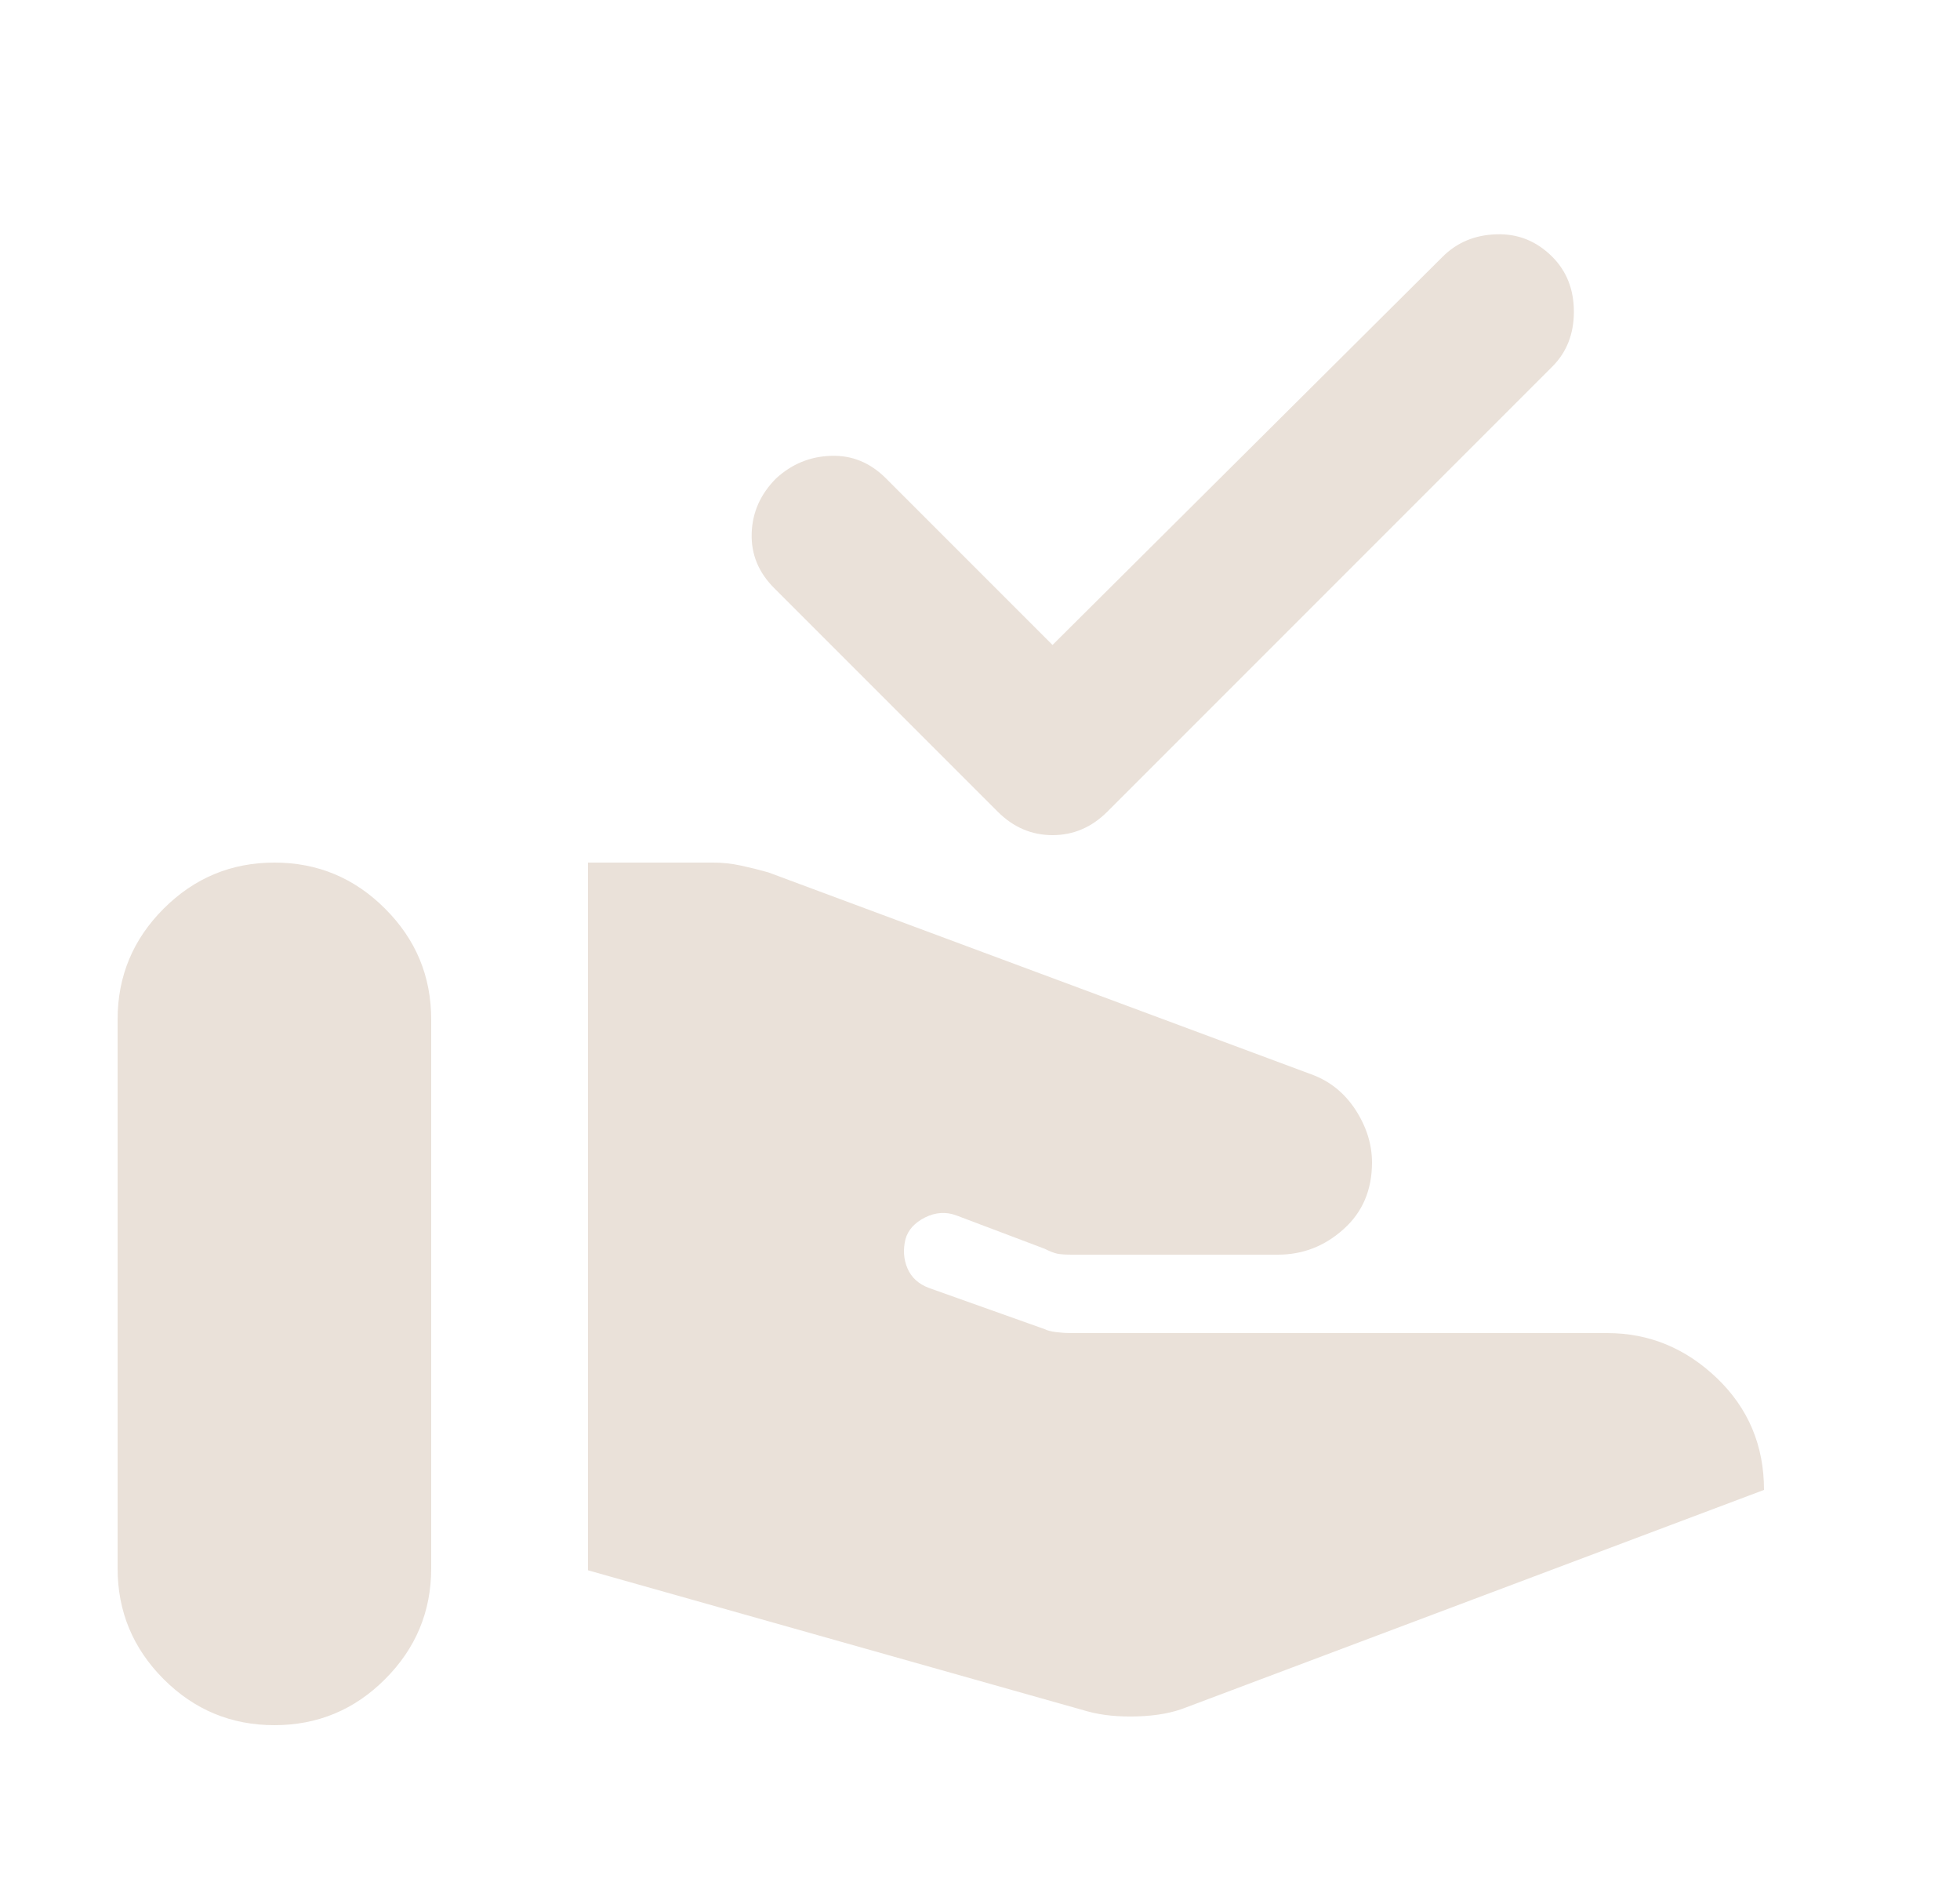 <svg width="25" height="24" viewBox="0 0 25 24" fill="none" xmlns="http://www.w3.org/2000/svg">
<mask id="mask0_5233_1610" style="mask-type:alpha" maskUnits="userSpaceOnUse" x="0" y="0" width="25" height="24">
<rect x="0.5" width="24" height="24" fill="#D9D9D9"/>
</mask>
<g mask="url(#mask0_5233_1610)">
<path d="M13.875 21.825L7.5 20.025V11H9.1C9.217 11 9.333 11.013 9.45 11.038C9.567 11.063 9.683 11.092 9.8 11.125L16.725 13.7C16.958 13.784 17.146 13.934 17.288 14.15C17.429 14.367 17.5 14.592 17.5 14.825C17.5 15.175 17.379 15.459 17.137 15.675C16.896 15.892 16.617 16 16.3 16H13.675C13.592 16 13.529 15.996 13.488 15.988C13.446 15.979 13.392 15.959 13.325 15.925L12.2 15.5C12.067 15.45 11.933 15.459 11.8 15.525C11.667 15.592 11.583 15.684 11.55 15.8C11.517 15.934 11.525 16.059 11.575 16.175C11.625 16.292 11.717 16.375 11.85 16.425L13.325 16.95C13.358 16.967 13.408 16.98 13.475 16.988C13.542 16.996 13.6 17 13.65 17H20.5C21.033 17 21.5 17.192 21.9 17.575C22.3 17.959 22.5 18.434 22.5 19L15.125 21.775C14.958 21.842 14.754 21.88 14.512 21.888C14.271 21.896 14.058 21.875 13.875 21.825ZM1.5 20V13C1.5 12.45 1.696 11.979 2.087 11.588C2.479 11.196 2.95 11 3.5 11C4.05 11 4.521 11.196 4.912 11.588C5.304 11.979 5.5 12.45 5.5 13V20C5.5 20.55 5.304 21.021 4.912 21.413C4.521 21.805 4.05 22 3.5 22C2.95 22 2.479 21.805 2.087 21.413C1.696 21.021 1.5 20.55 1.5 20ZM13.425 8.225L18.4 3.275C18.583 3.092 18.812 2.996 19.087 2.988C19.363 2.979 19.6 3.075 19.8 3.275C19.983 3.459 20.075 3.692 20.075 3.975C20.075 4.259 19.983 4.492 19.8 4.675L14.125 10.35C13.925 10.55 13.692 10.65 13.425 10.65C13.158 10.65 12.925 10.55 12.725 10.35L9.875 7.5C9.675 7.3 9.579 7.067 9.588 6.8C9.596 6.534 9.7 6.3 9.9 6.1C10.1 5.917 10.333 5.821 10.6 5.813C10.867 5.804 11.1 5.9 11.3 6.1L13.425 8.225Z" fill="#EAE1D9"/>
</g>
</svg>
